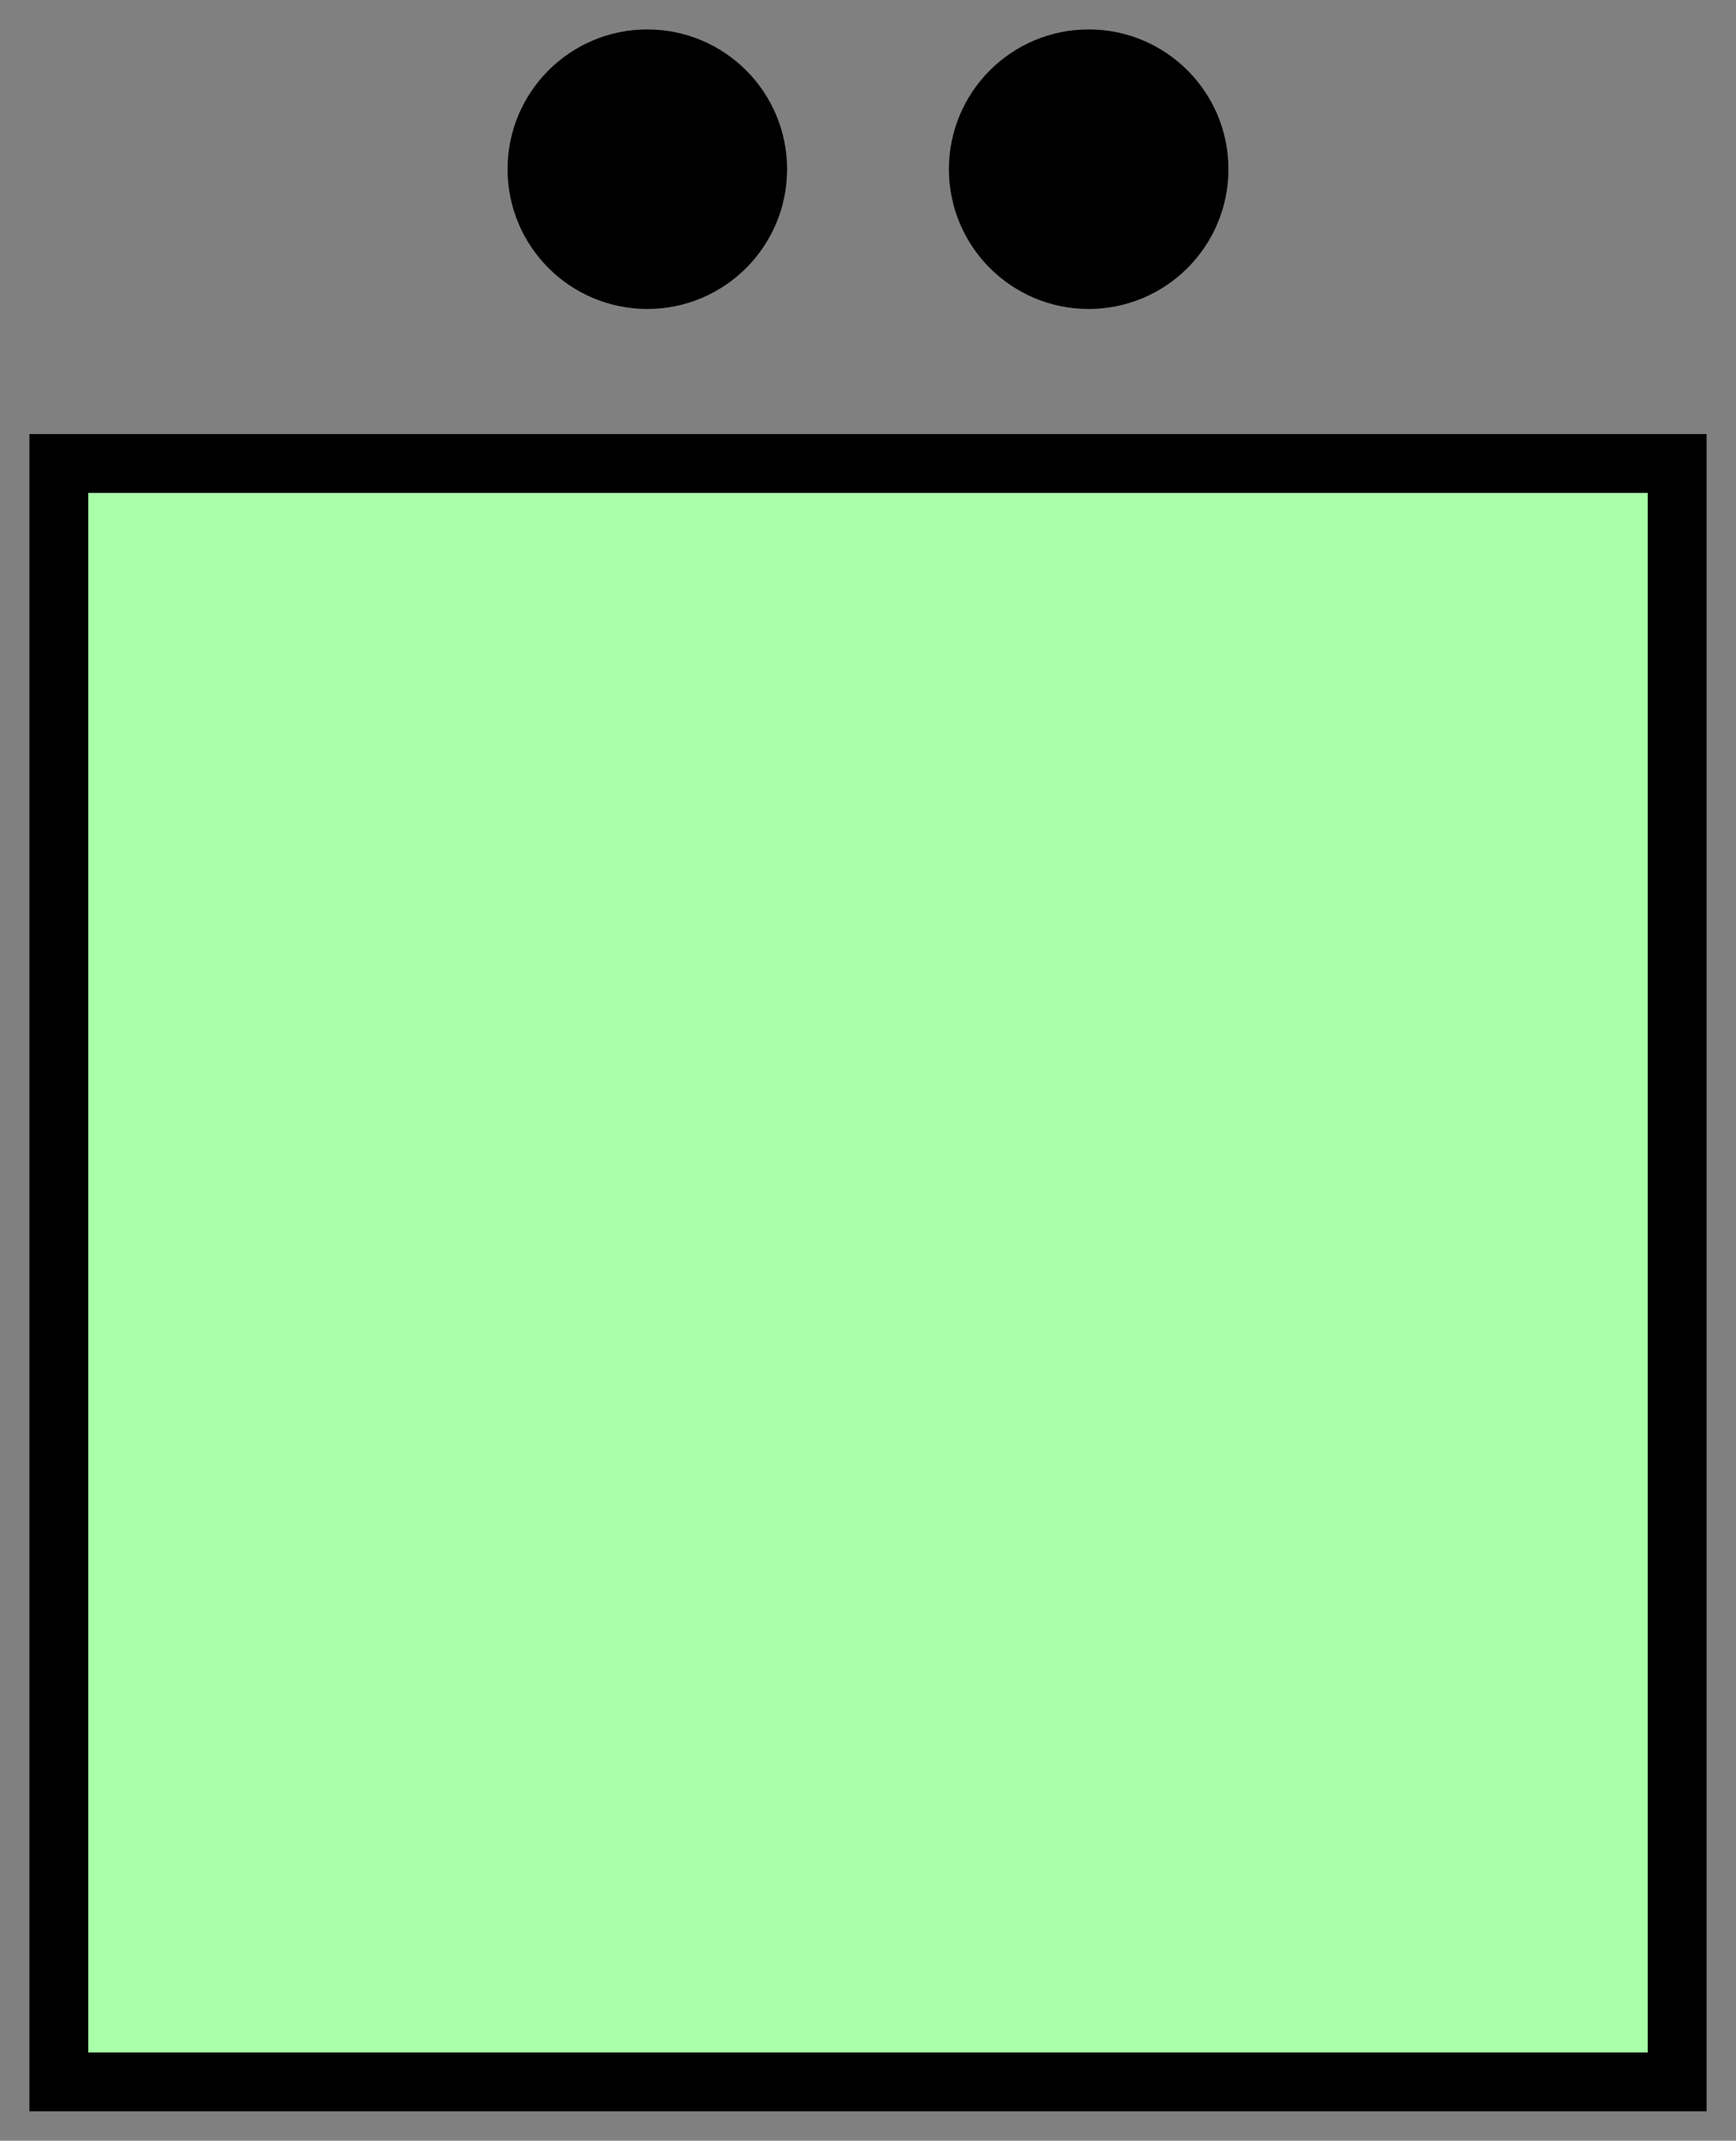 <svg xmlns="http://www.w3.org/2000/svg" version="1.2" baseProfile="tiny" width="118" height="145.5" viewBox="41 13.5 118 145.5"><rect x="41" y="13.5" width="118" height="145.5" fill="#808080" stroke="none"/><path d="M45,45 l110,0 0,110 -110,0 z" stroke-width="4" stroke="black" fill="rgb(170,255,170)" fill-opacity="1" ></path><g transform="translate(0,0)" stroke-width="4" stroke="black" fill="none" ><circle cx="115" cy="25" r="7.5" fill="black" ></circle><circle cx="85" cy="25" r="7.5" fill="black" ></circle></g></svg>